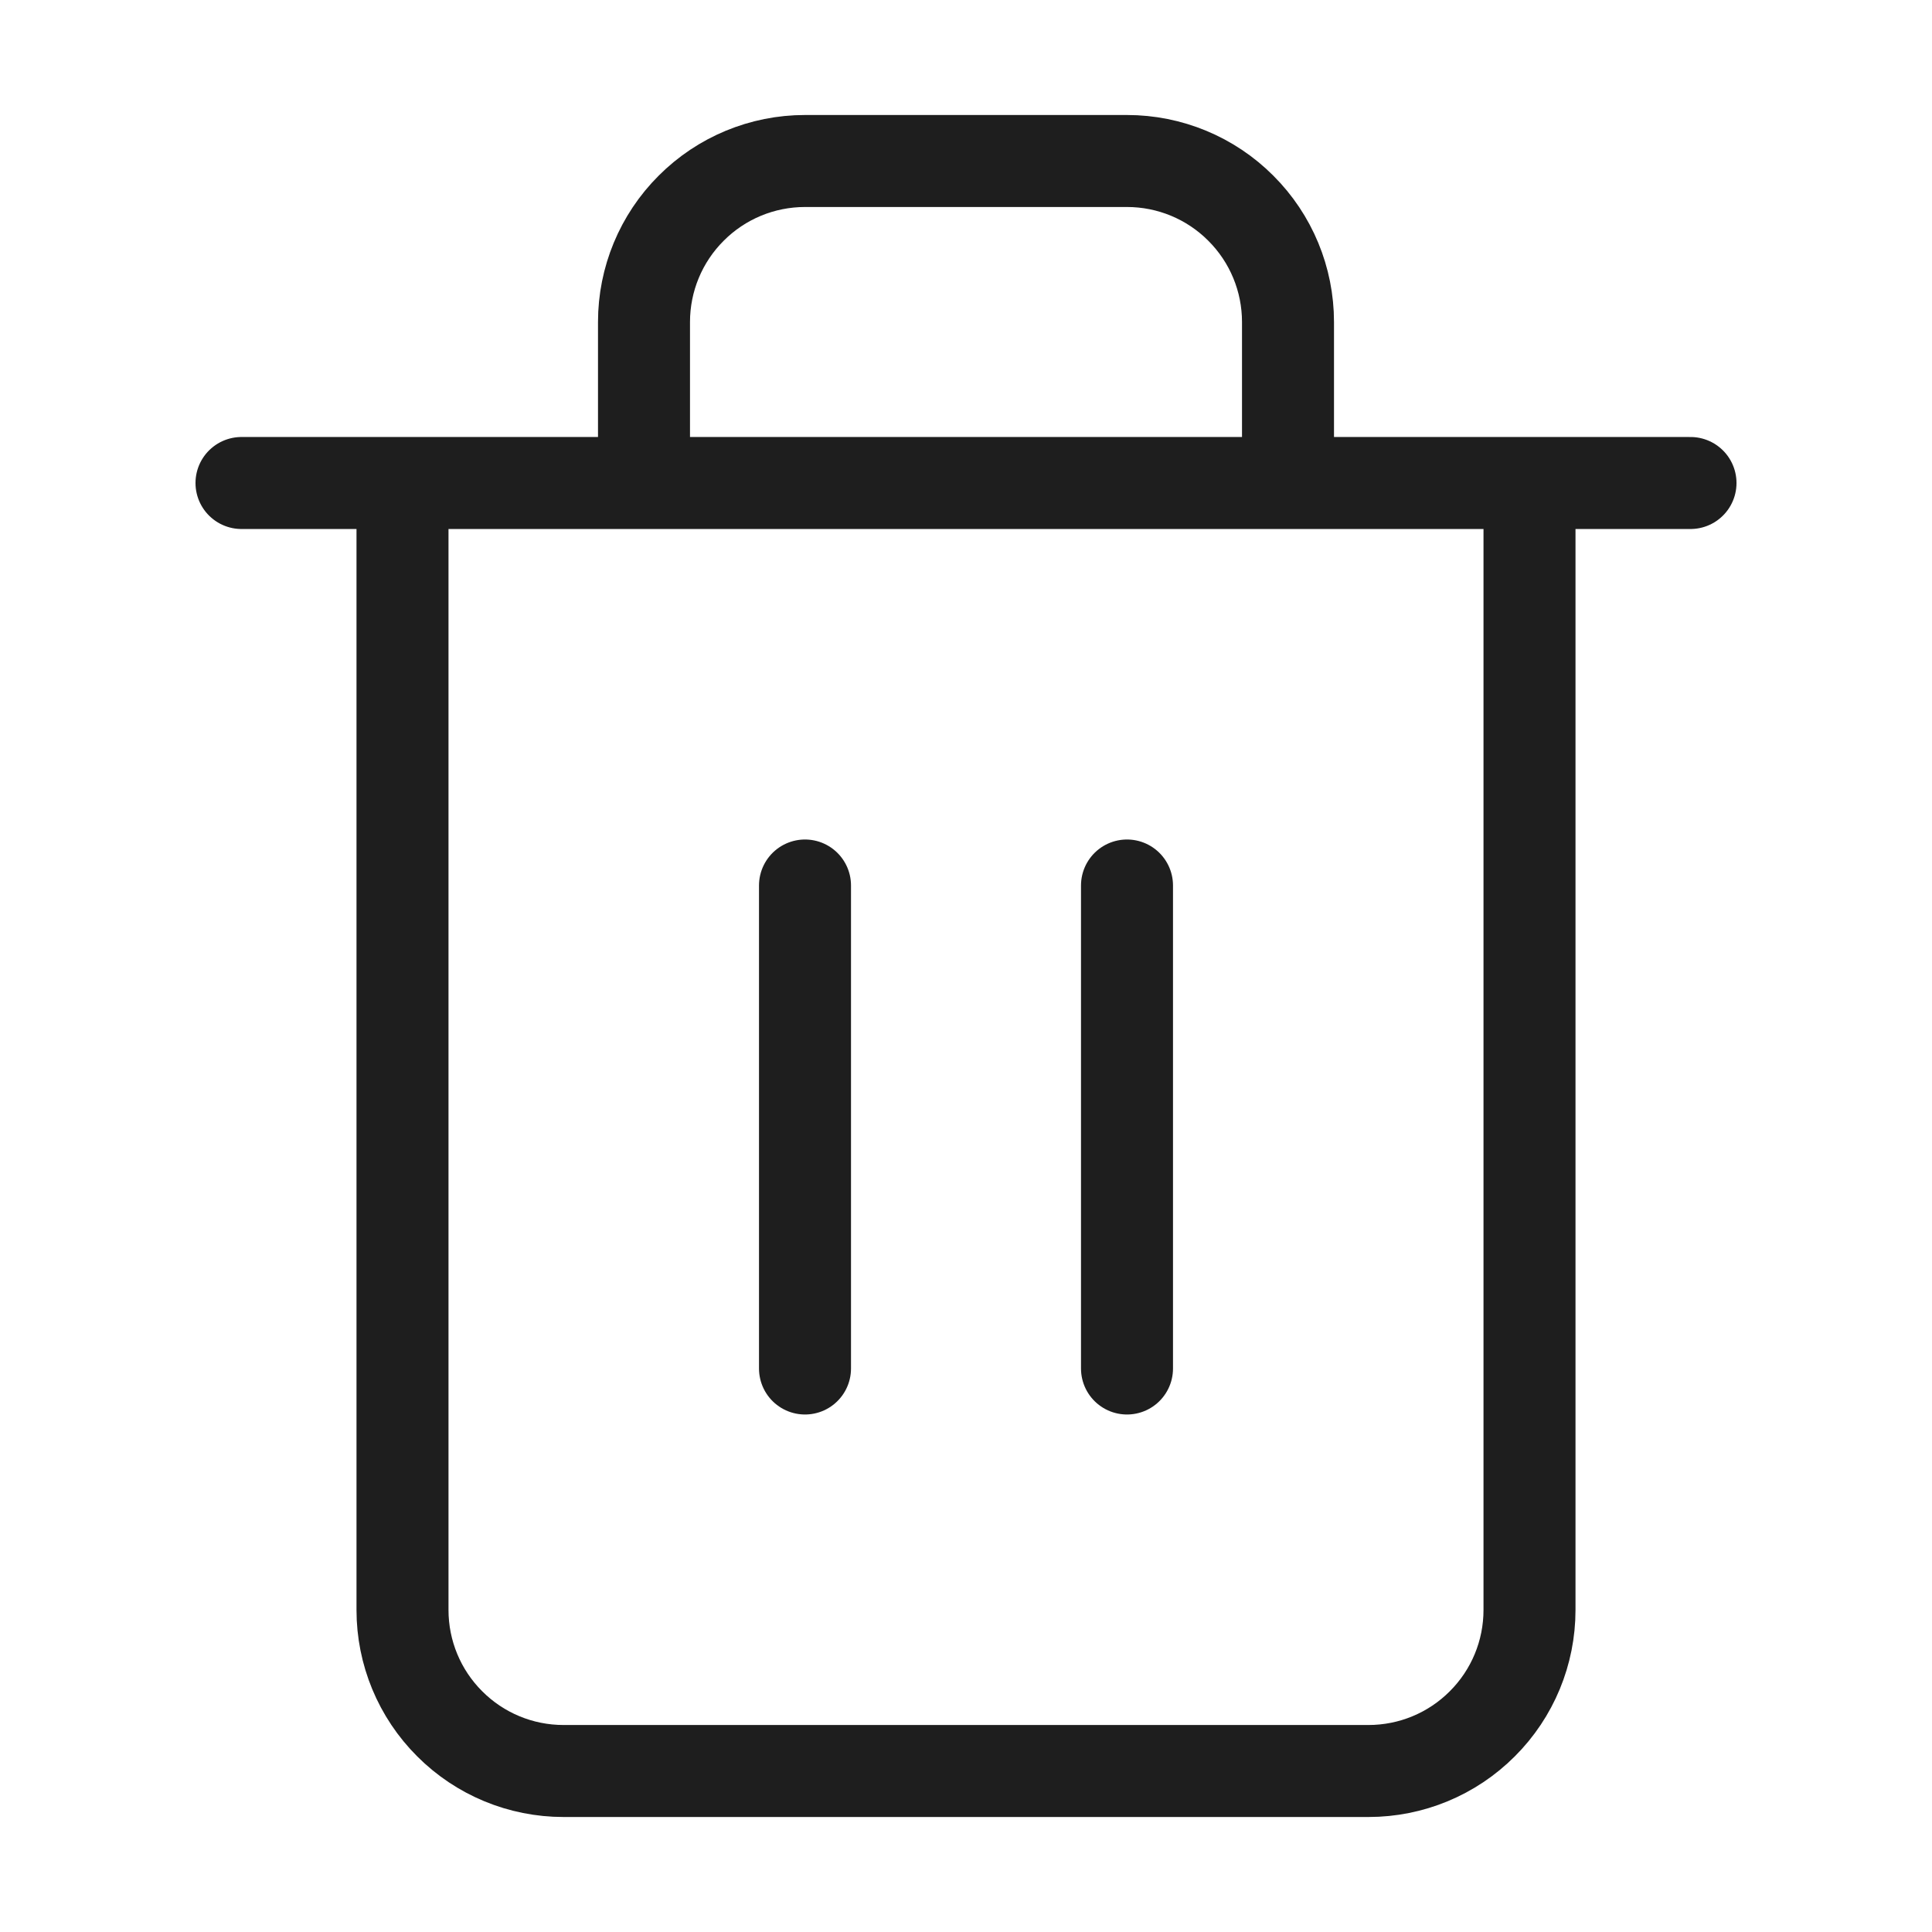 <svg width="21" height="21" viewBox="0 0 21 21" fill="none" xmlns="http://www.w3.org/2000/svg">
<path d="M2.625 5.25H4.375M4.375 5.25H18.375M4.375 5.25V17.5C4.375 17.964 4.559 18.409 4.888 18.737C5.216 19.066 5.661 19.25 6.125 19.25H14.875C15.339 19.25 15.784 19.066 16.112 18.737C16.441 18.409 16.625 17.964 16.625 17.5V5.25M7 5.25V3.5C7 3.036 7.184 2.591 7.513 2.263C7.841 1.934 8.286 1.75 8.75 1.75H12.25C12.714 1.75 13.159 1.934 13.487 2.263C13.816 2.591 14 3.036 14 3.5V5.25M8.75 9.625V14.875M12.25 9.625V14.875" stroke="#1E1E1E" stroke-linecap="round" stroke-linejoin="round"/>
</svg>
